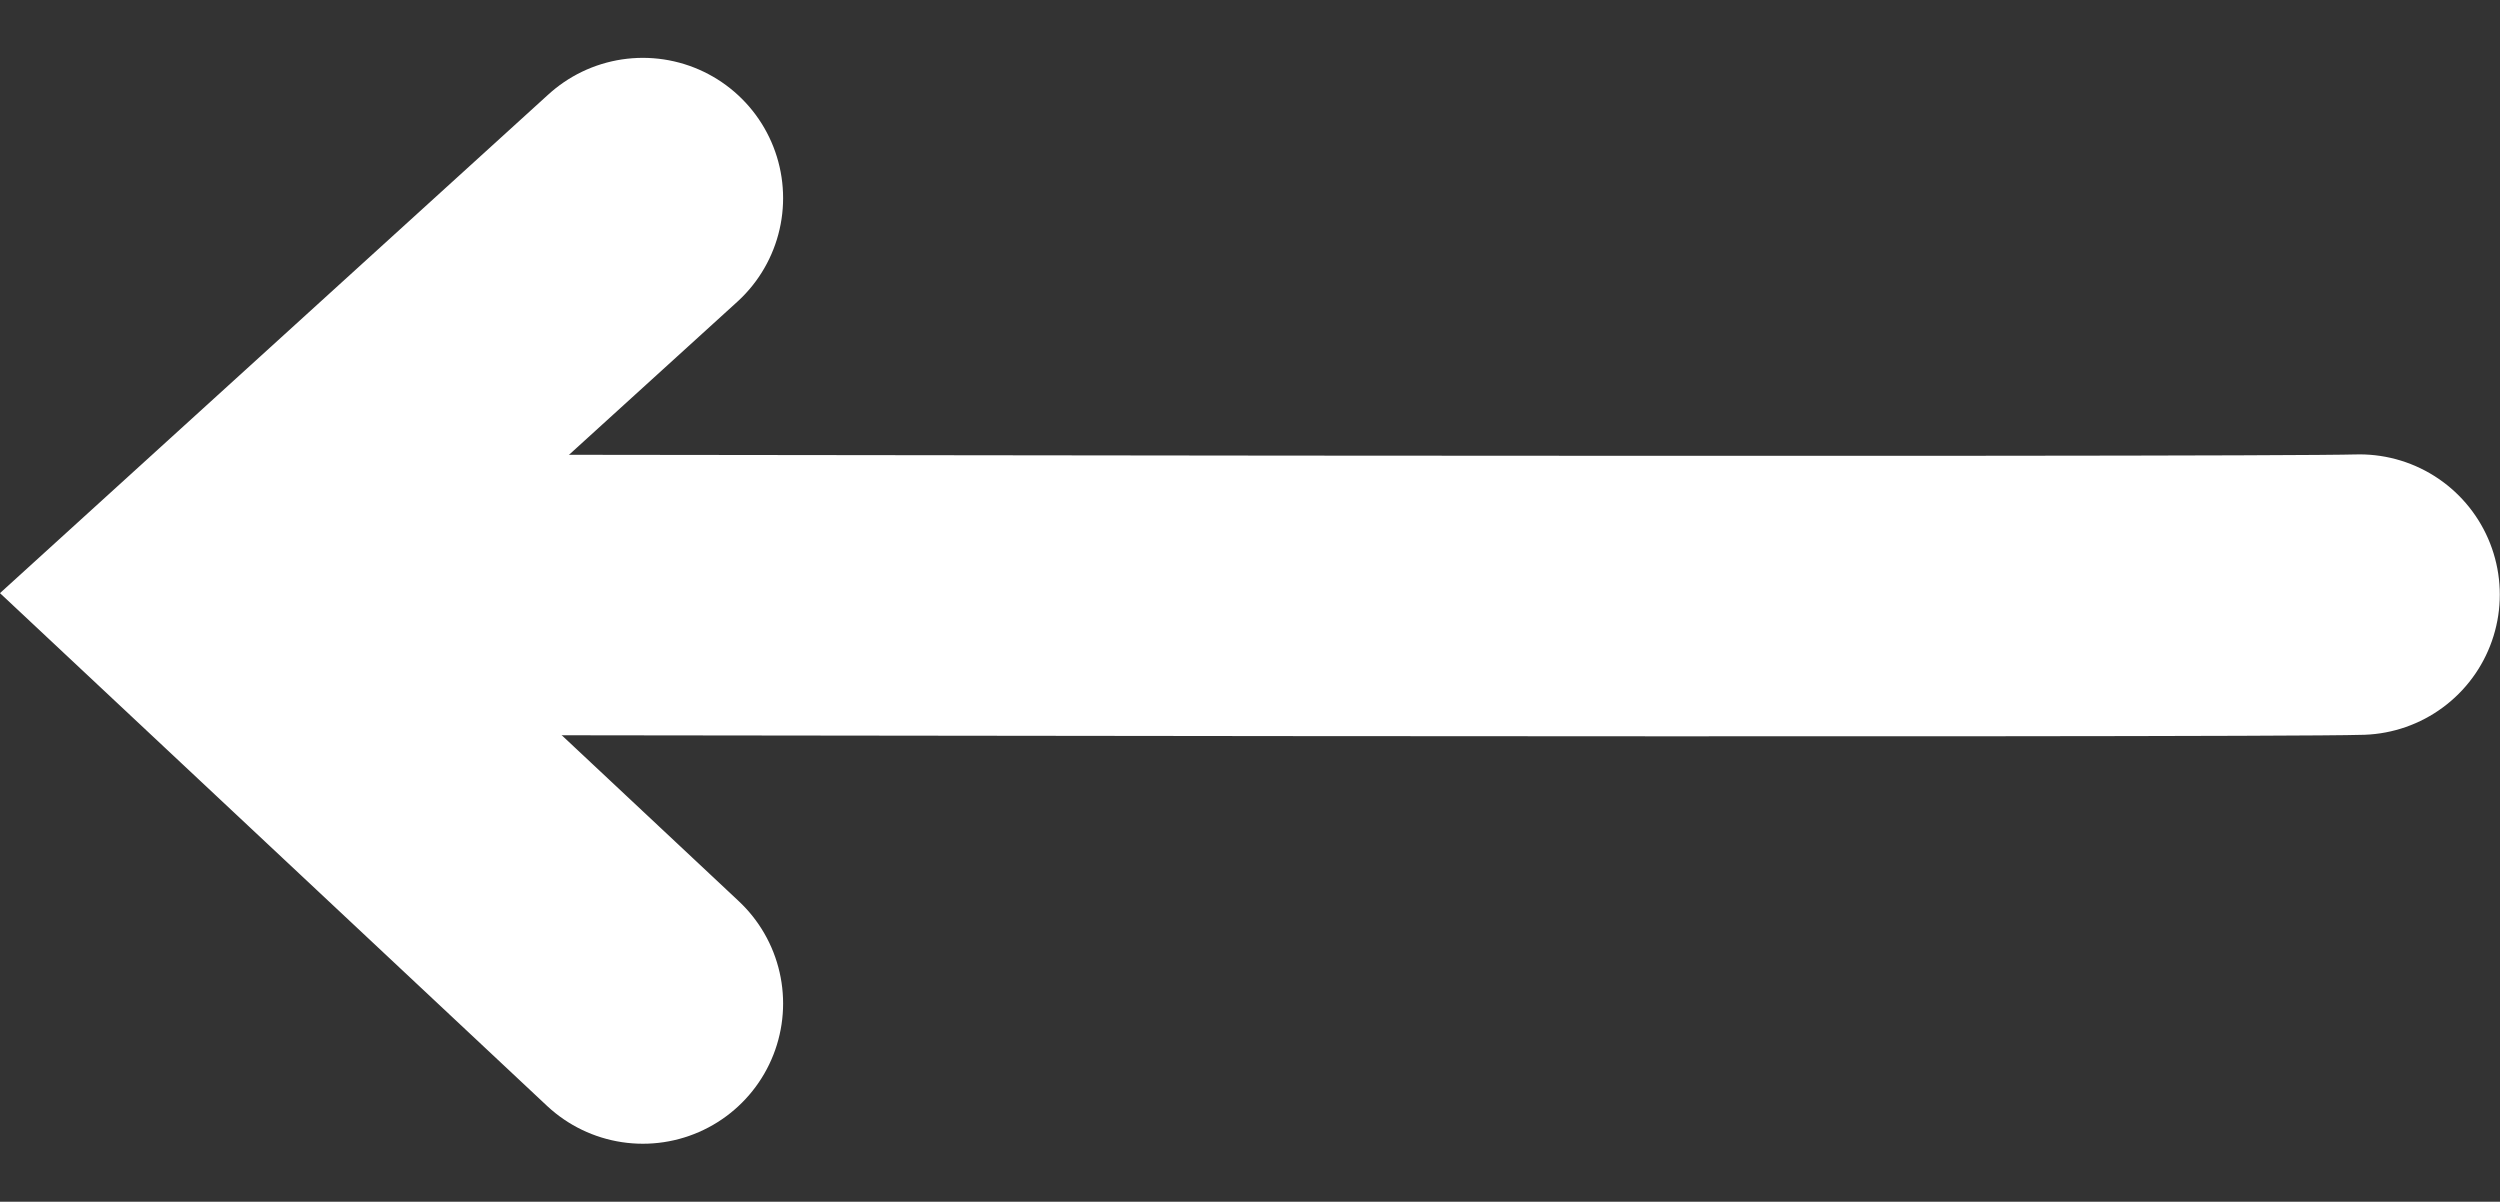 <svg xmlns="http://www.w3.org/2000/svg" width="35.653" height="17.138" viewBox="0 0 35.653 17.138">
  <rect x="0" y="0" width="35.653" height="17.138" fill="#333333" stroke="none"/>
  <g id="left" transform="translate(2.948 2.825)">
    <path id="Path_36" data-name="Path 36" d="M0,.021c1.554-.047,29.366,0,29.366,0" transform="translate(30.702 5.676) rotate(180)" fill="none" stroke="#fff" stroke-linecap="round" stroke-width="4"/>
    <path id="Path_37" data-name="Path 37" d="M0,0,6.22,5.83,0,11.486" transform="translate(6.22 11.486) rotate(180)" fill="none" stroke="#fff" stroke-linecap="round" stroke-width="4"/>
  </g>
</svg>
